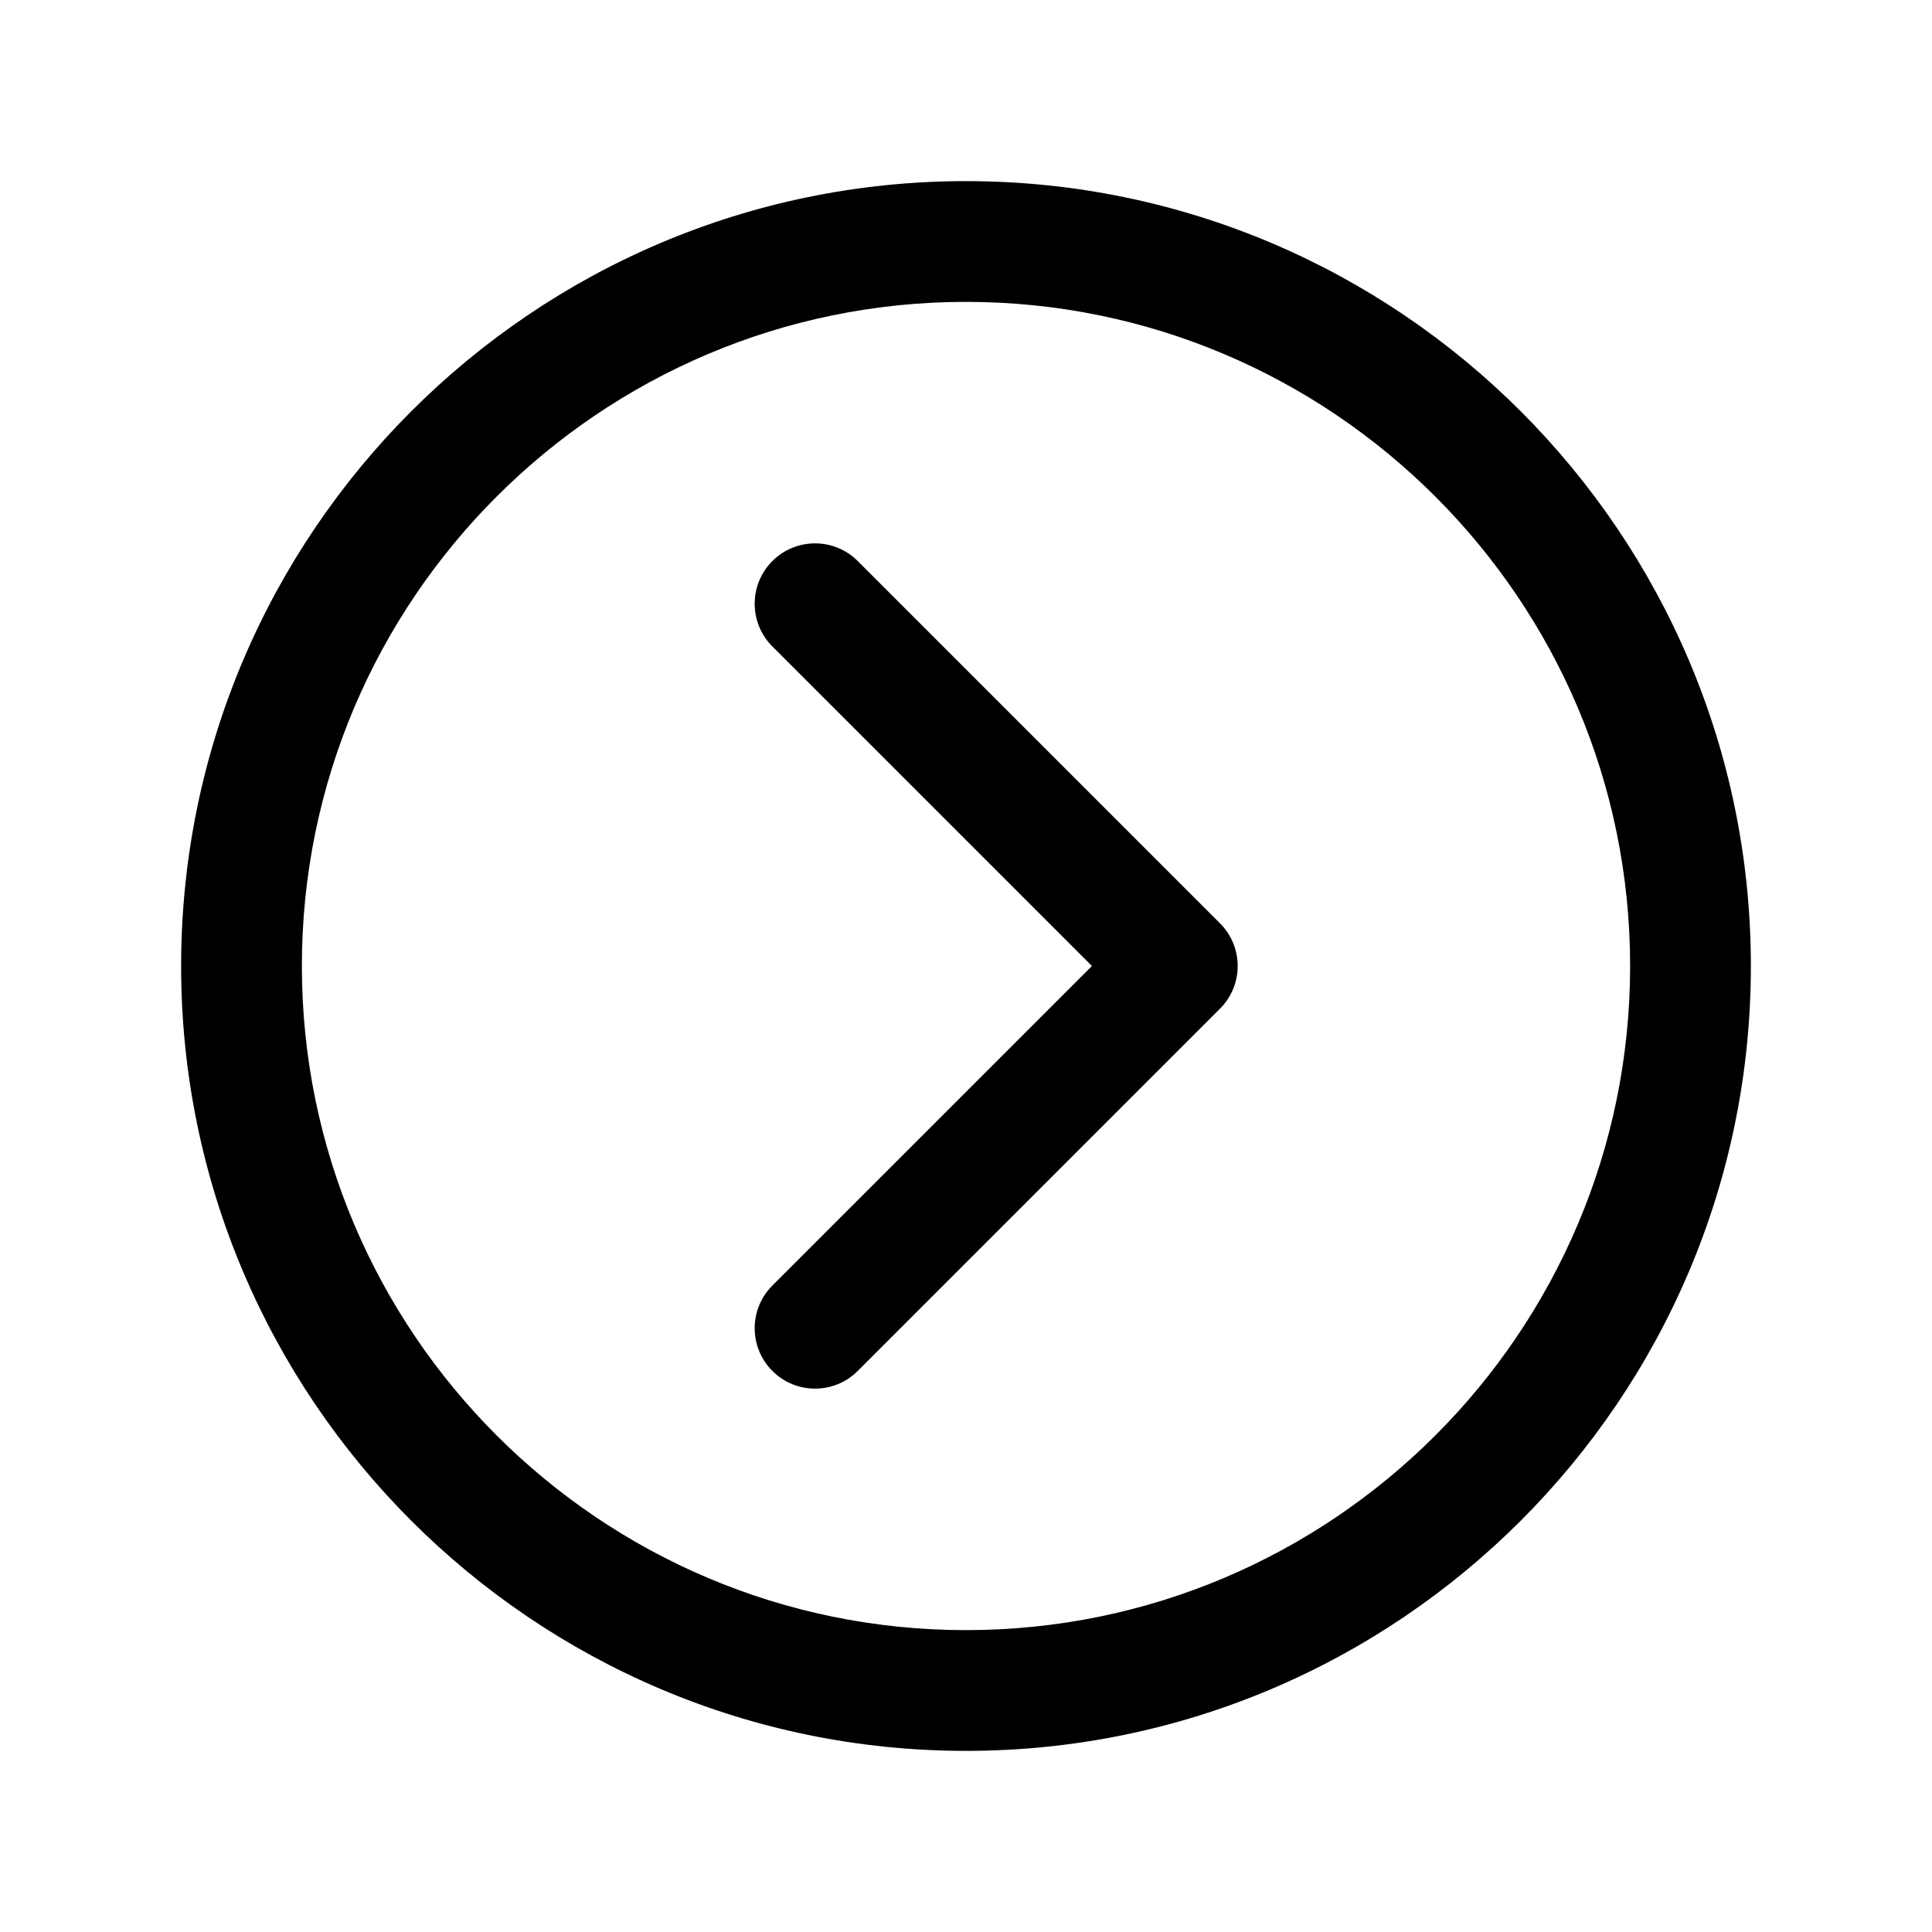 <?xml version="1.0" encoding="iso-8859-1"?>
<!-- Generator: Adobe Illustrator 24.3.0, SVG Export Plug-In . SVG Version: 6.00 Build 0)  -->
<svg version="1.1" id="Layer_1" xmlns="http://www.w3.org/2000/svg" xmlns:xlink="http://www.w3.org/1999/xlink" x="0px" y="0px"
	 viewBox="0 0 512 512" style="enable-background:new 0 0 512 512;" xml:space="preserve">
<path d="M256,464C141.309,464,48,370.692,48,256c0-114.691,93.309-208,208-208s208,93.309,208,208C464,370.692,370.691,464,256,464z
	 M256,80c-97.047,0-176,78.953-176,176C80,353.047,158.953,432,256,432S432,353.047,432,256C432,158.953,353.047,80,256,80z"/>
<path d="M216,368c-4.095,0-8.189-1.562-11.313-4.687c-6.249-6.248-6.249-16.379,0-22.627L289.373,256l-84.687-84.687
	c-6.249-6.248-6.249-16.379,0-22.627c6.248-6.249,16.379-6.249,22.627,0l96,96c6.249,6.248,6.249,16.378,0,22.627l-96,96
	C224.189,366.438,220.095,368,216,368z"/>
</svg>
